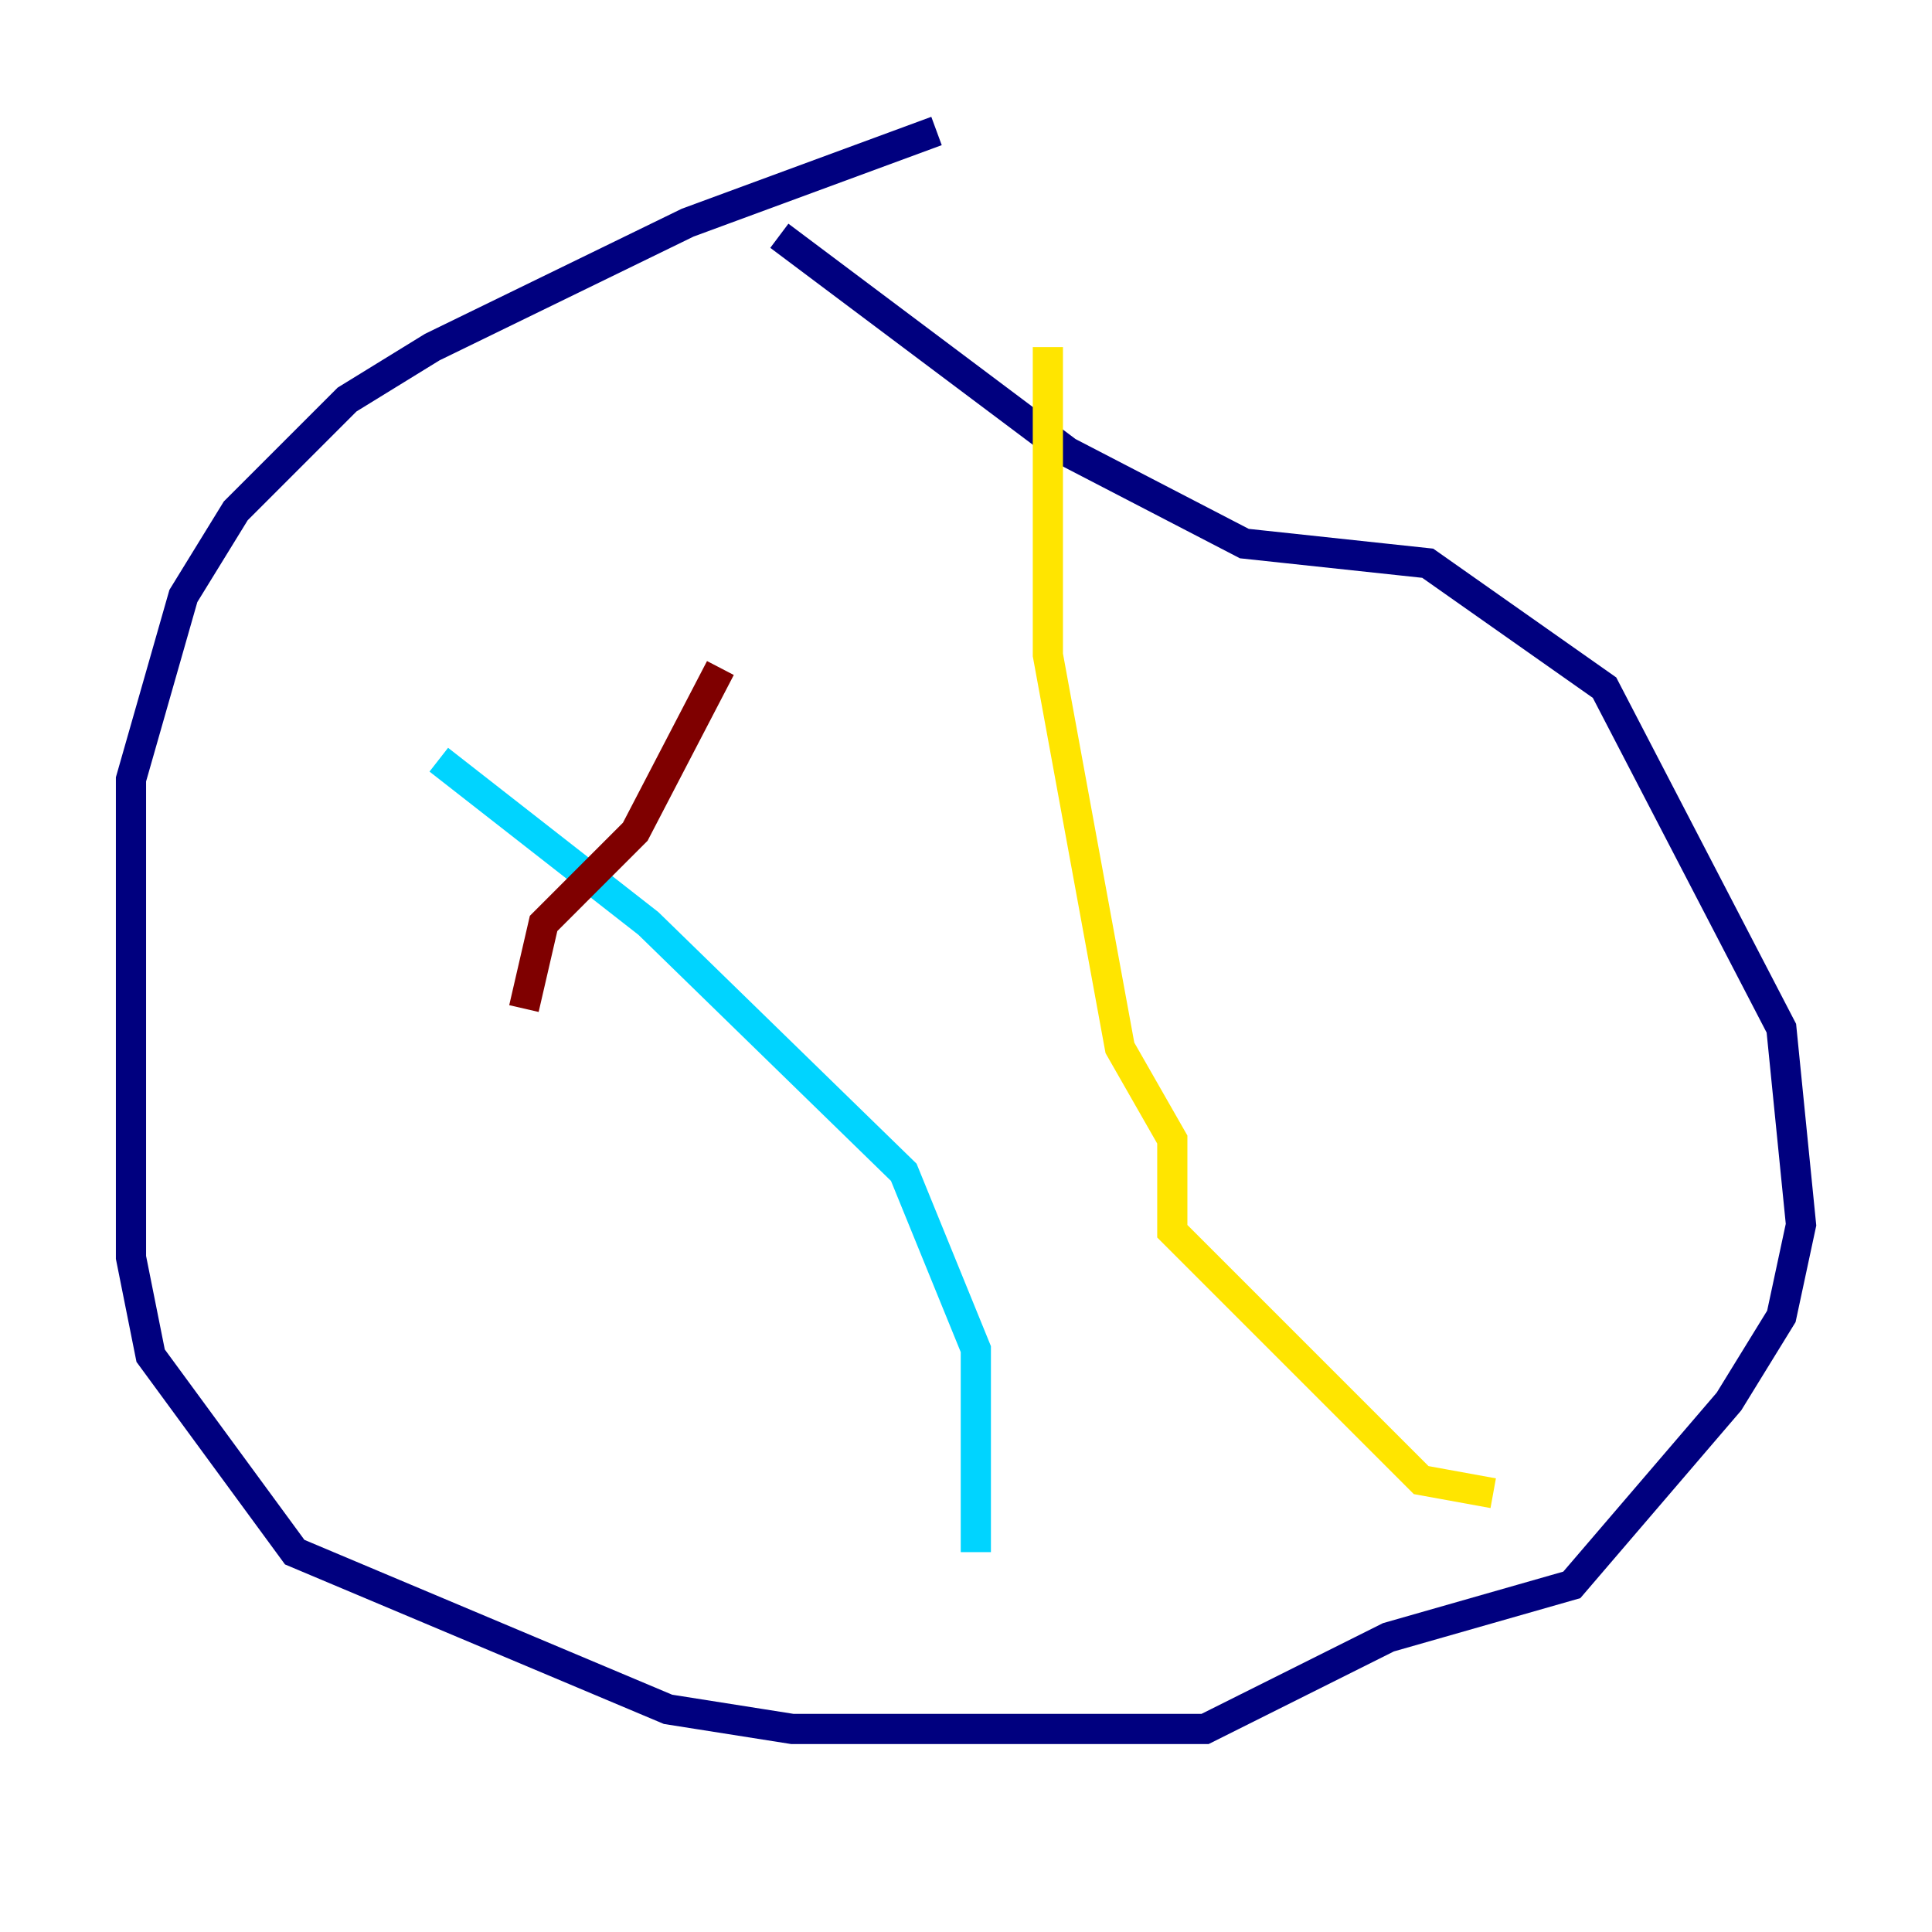 <?xml version="1.0" encoding="utf-8" ?>
<svg baseProfile="tiny" height="128" version="1.2" viewBox="0,0,128,128" width="128" xmlns="http://www.w3.org/2000/svg" xmlns:ev="http://www.w3.org/2001/xml-events" xmlns:xlink="http://www.w3.org/1999/xlink"><defs /><polyline fill="none" points="62.047,8.678 45.559,14.752 28.637,22.997 22.997,26.468 15.62,33.844 12.149,39.485 8.678,51.634 8.678,83.308 9.98,89.817 19.525,102.834 44.258,113.248 52.502,114.549 79.837,114.549 91.986,108.475 104.136,105.003 114.549,92.854 118.02,87.214 119.322,81.139 118.02,68.122 106.305,45.559 94.59,37.315 82.441,36.014 70.725,29.939 51.634,15.62" stroke="#00007f" stroke-width="2" /><polyline fill="none" points="29.071,50.332 42.956,61.18 59.878,77.668 64.651,89.383 64.651,102.834" stroke="#00d4ff" stroke-width="2" /><polyline fill="none" points="69.424,22.997 69.424,43.39 74.197,69.424 77.668,75.498 77.668,81.573 94.156,98.061 98.929,98.929" stroke="#ffe500" stroke-width="2" /><polyline fill="none" points="34.712,66.82 36.014,61.18 42.088,55.105 47.729,44.258" stroke="#7f0000" stroke-width="2" /></svg>